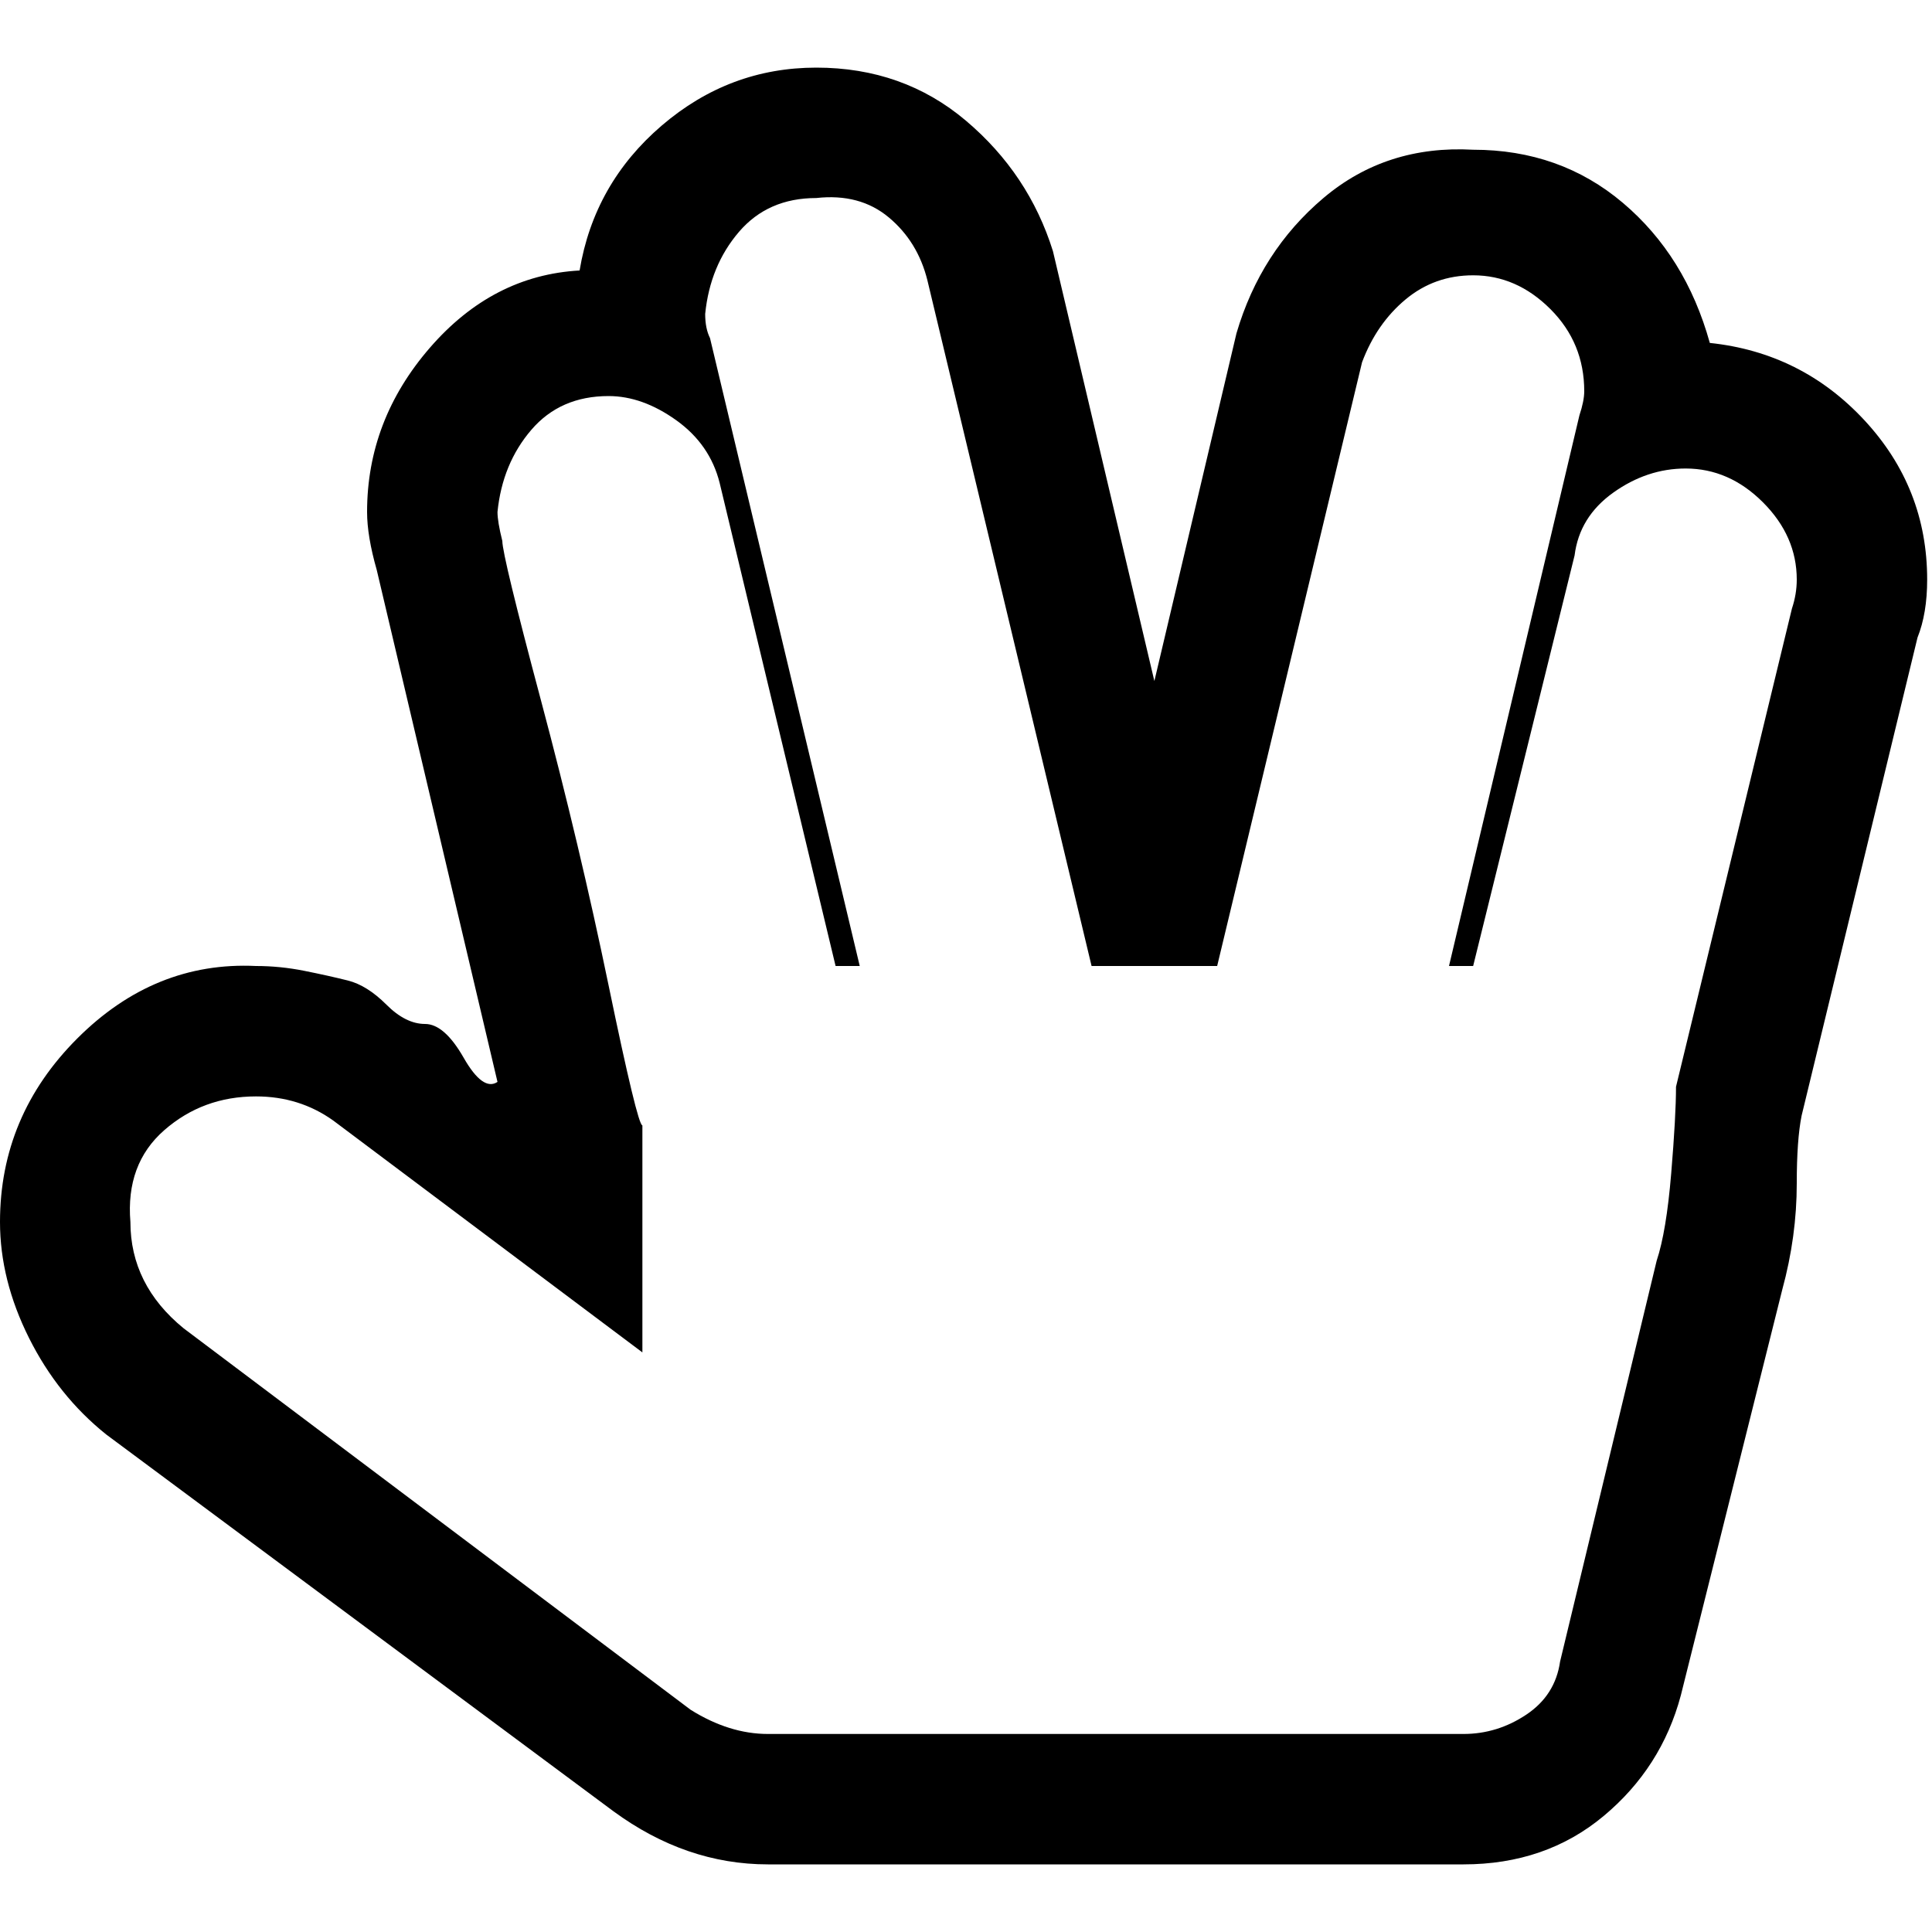 <svg xmlns="http://www.w3.org/2000/svg" width="40" height="40" viewBox="0 0 40 40"><path d="M16.9 4.1q-1 0-1.6.7t-.7 1.7q0 .3.1.5l3.1 13h-.5l-2.4-10q-.2-.8-.9-1.3t-1.4-.5q-1 0-1.6.7t-.7 1.7q0 .2.1.6 0 .3.8 3.3t1.4 5.9.7 2.9V28l-6.4-4.8q-.7-.5-1.6-.5-1.1 0-1.9.7t-.7 1.9q0 1.3 1.1 2.2l10.5 7.9q.8.5 1.6.5h14.4q.7 0 1.3-.4t.7-1.1l2-8.3q.2-.6.3-1.8t.1-1.8l2.4-9.9q.1-.3.1-.6 0-.9-.7-1.6t-1.6-.7q-.8 0-1.5.5t-.8 1.3L30.5 20H30l2.7-11.4q.1-.3.1-.5 0-1-.7-1.7t-1.6-.7q-.8 0-1.4.5t-.9 1.3l-3 12.5h-2.6L19.2 5.8q-.2-.8-.8-1.3t-1.5-.4zm13.4 34.5H15.9q-1.7 0-3.2-1.1L2.2 29.7q-1-.8-1.6-2T0 25.3q0-2.2 1.6-3.8T5.3 20q.5 0 1 .1t.9.2.8.5.8.4.8.7.7.5L7.8 11.8q-.2-.7-.2-1.2 0-1.9 1.3-3.4T12 5.6q.3-1.8 1.7-3t3.2-1.2q1.8 0 3.1 1.1t1.8 2.7l2.1 8.9 1.7-7.2q.5-1.7 1.8-2.8t3.1-1q1.8 0 3.1 1.1t1.8 2.9q1.9.2 3.2 1.6t1.3 3.3q0 .7-.2 1.2l-2.4 9.9q-.1.5-.1 1.4 0 1.1-.3 2.2l-2.1 8.4q-.4 1.5-1.6 2.5t-2.9 1z"/></svg>